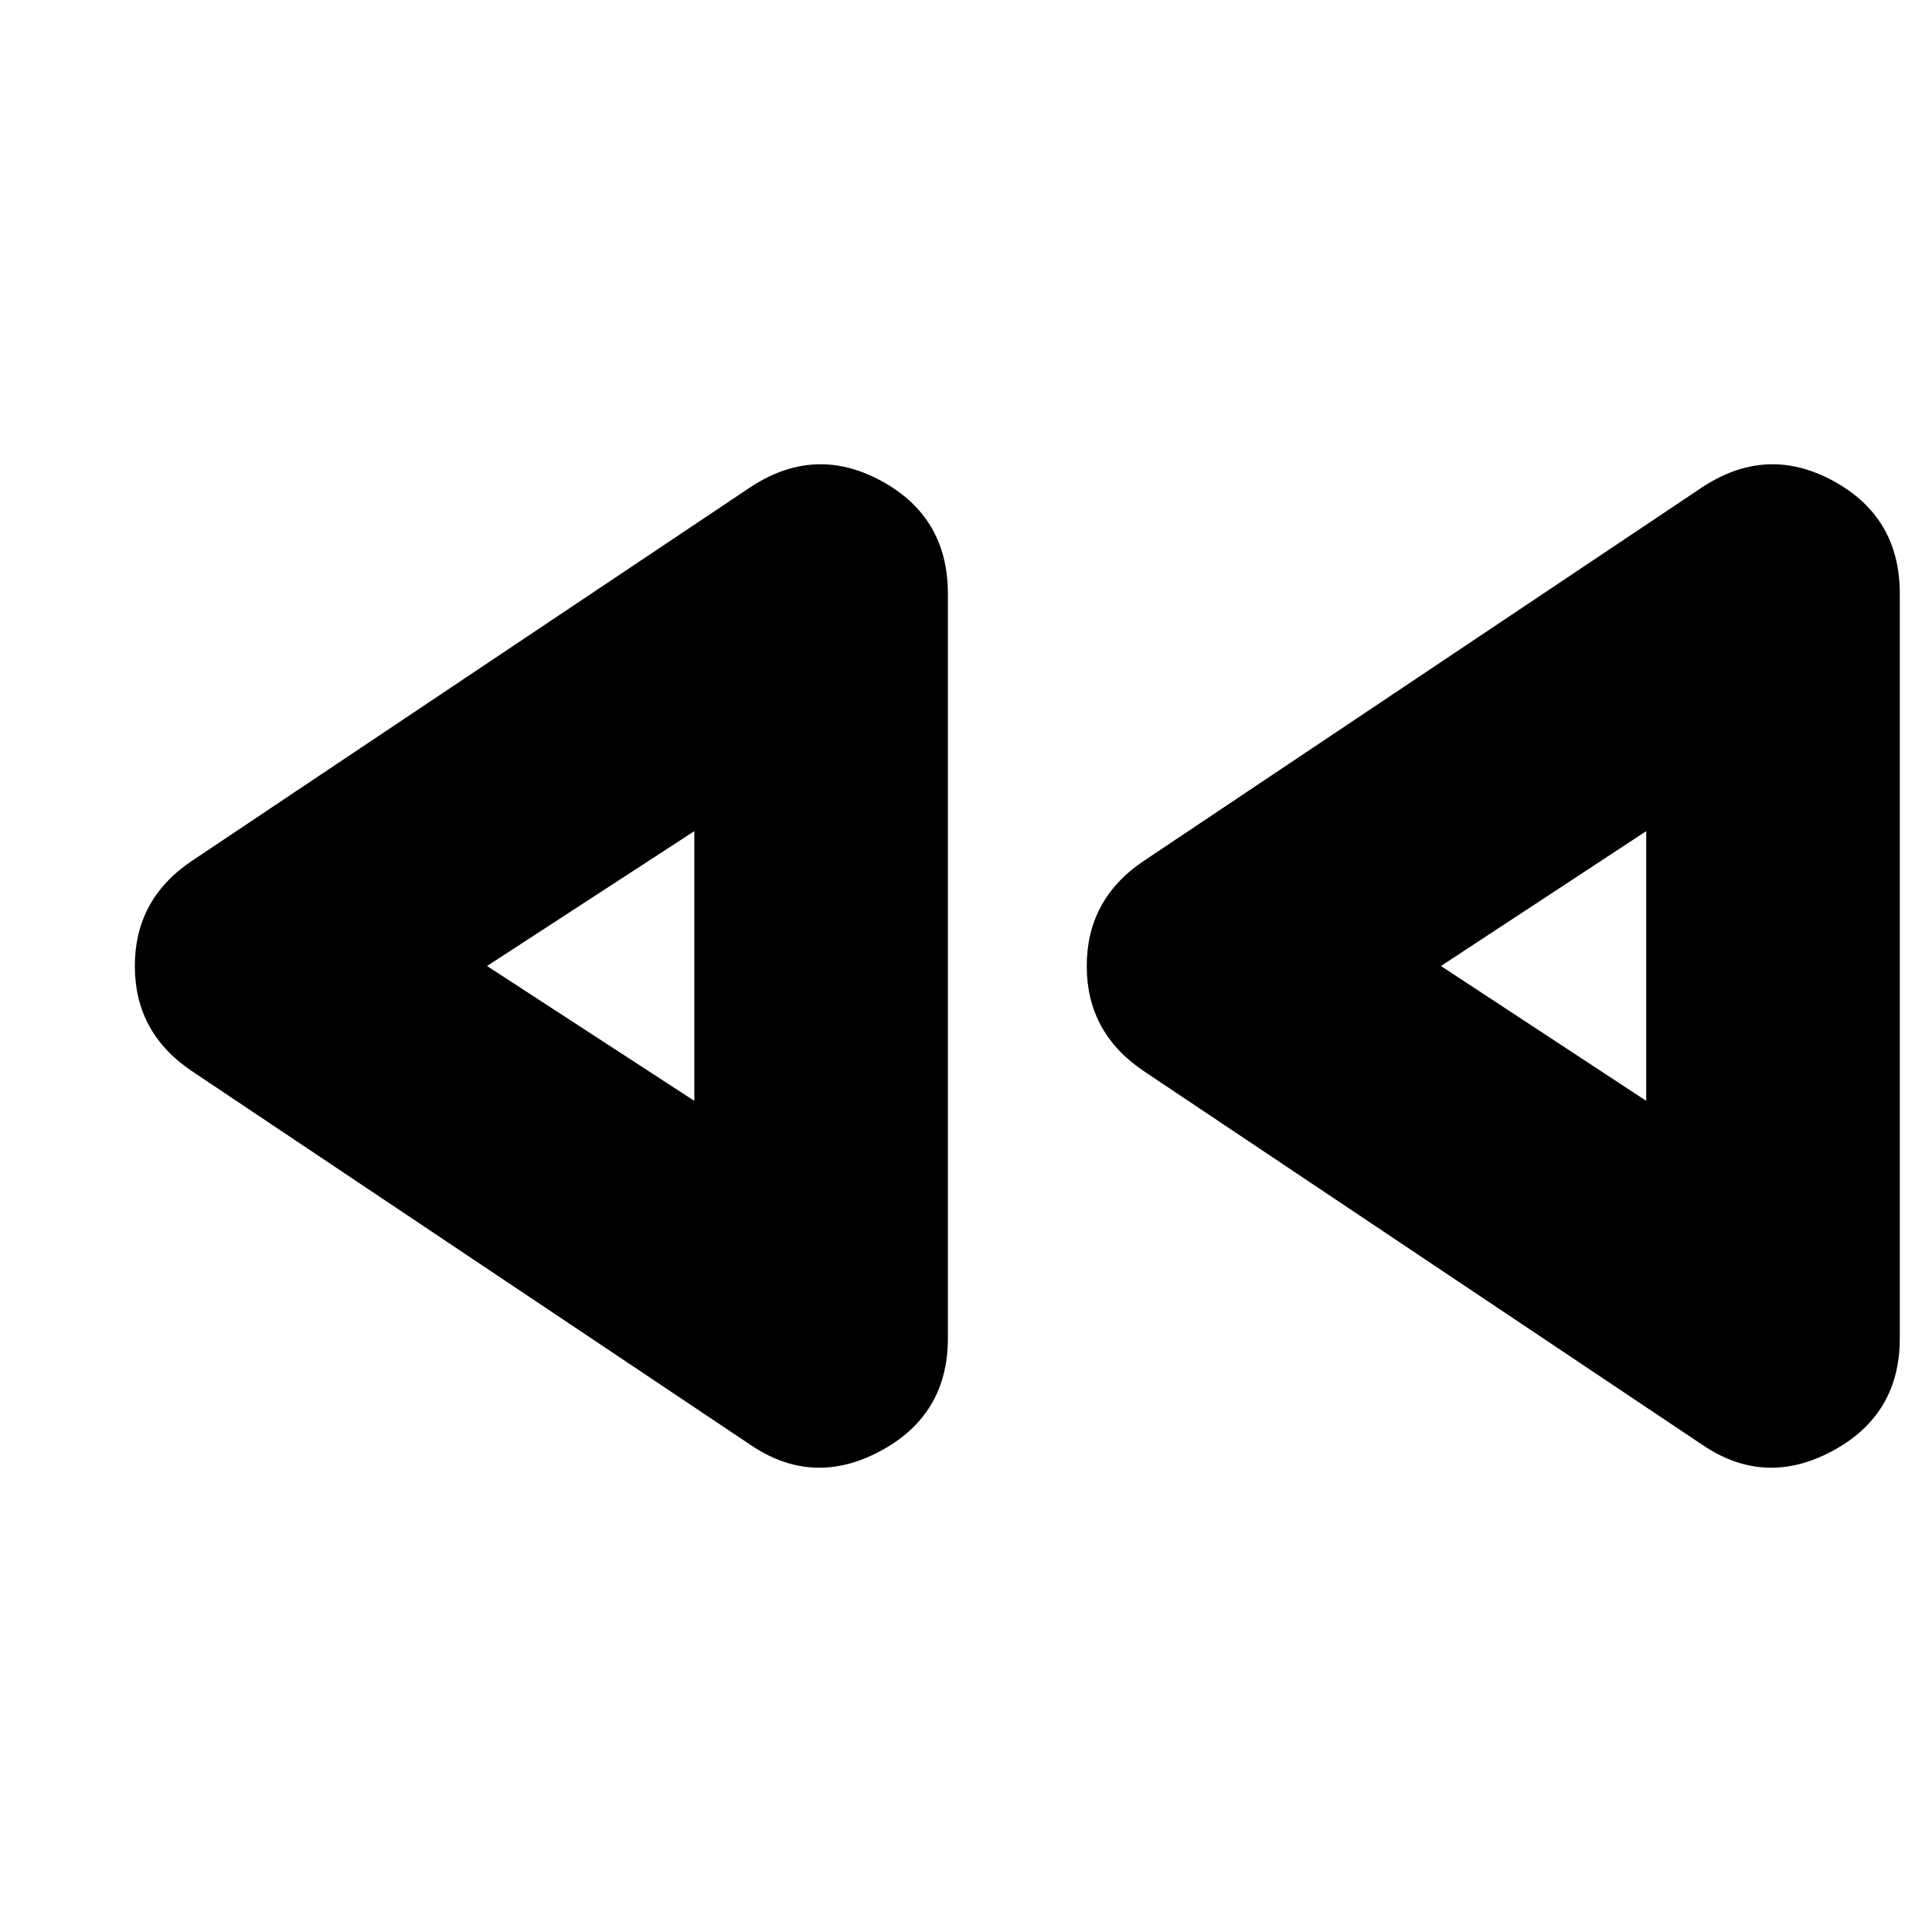 <svg xmlns="http://www.w3.org/2000/svg" height="24" viewBox="0 -960 960 960" width="24"><path d="M846-242 568-428q-28-19-28-52t28-52l278-186q32-21 65-3t33 56v370q0 38-33.5 56t-64.5-3Zm-473 0L95-428q-28-19-28-52t28-52l278-186q32-21 65-3t33 56v370q0 38-33.5 56t-64.5-3Zm-28-238Zm473 0Zm-473 67v-134l-103 67 103 67Zm473 0v-134l-102 67 102 67Z"/></svg>
